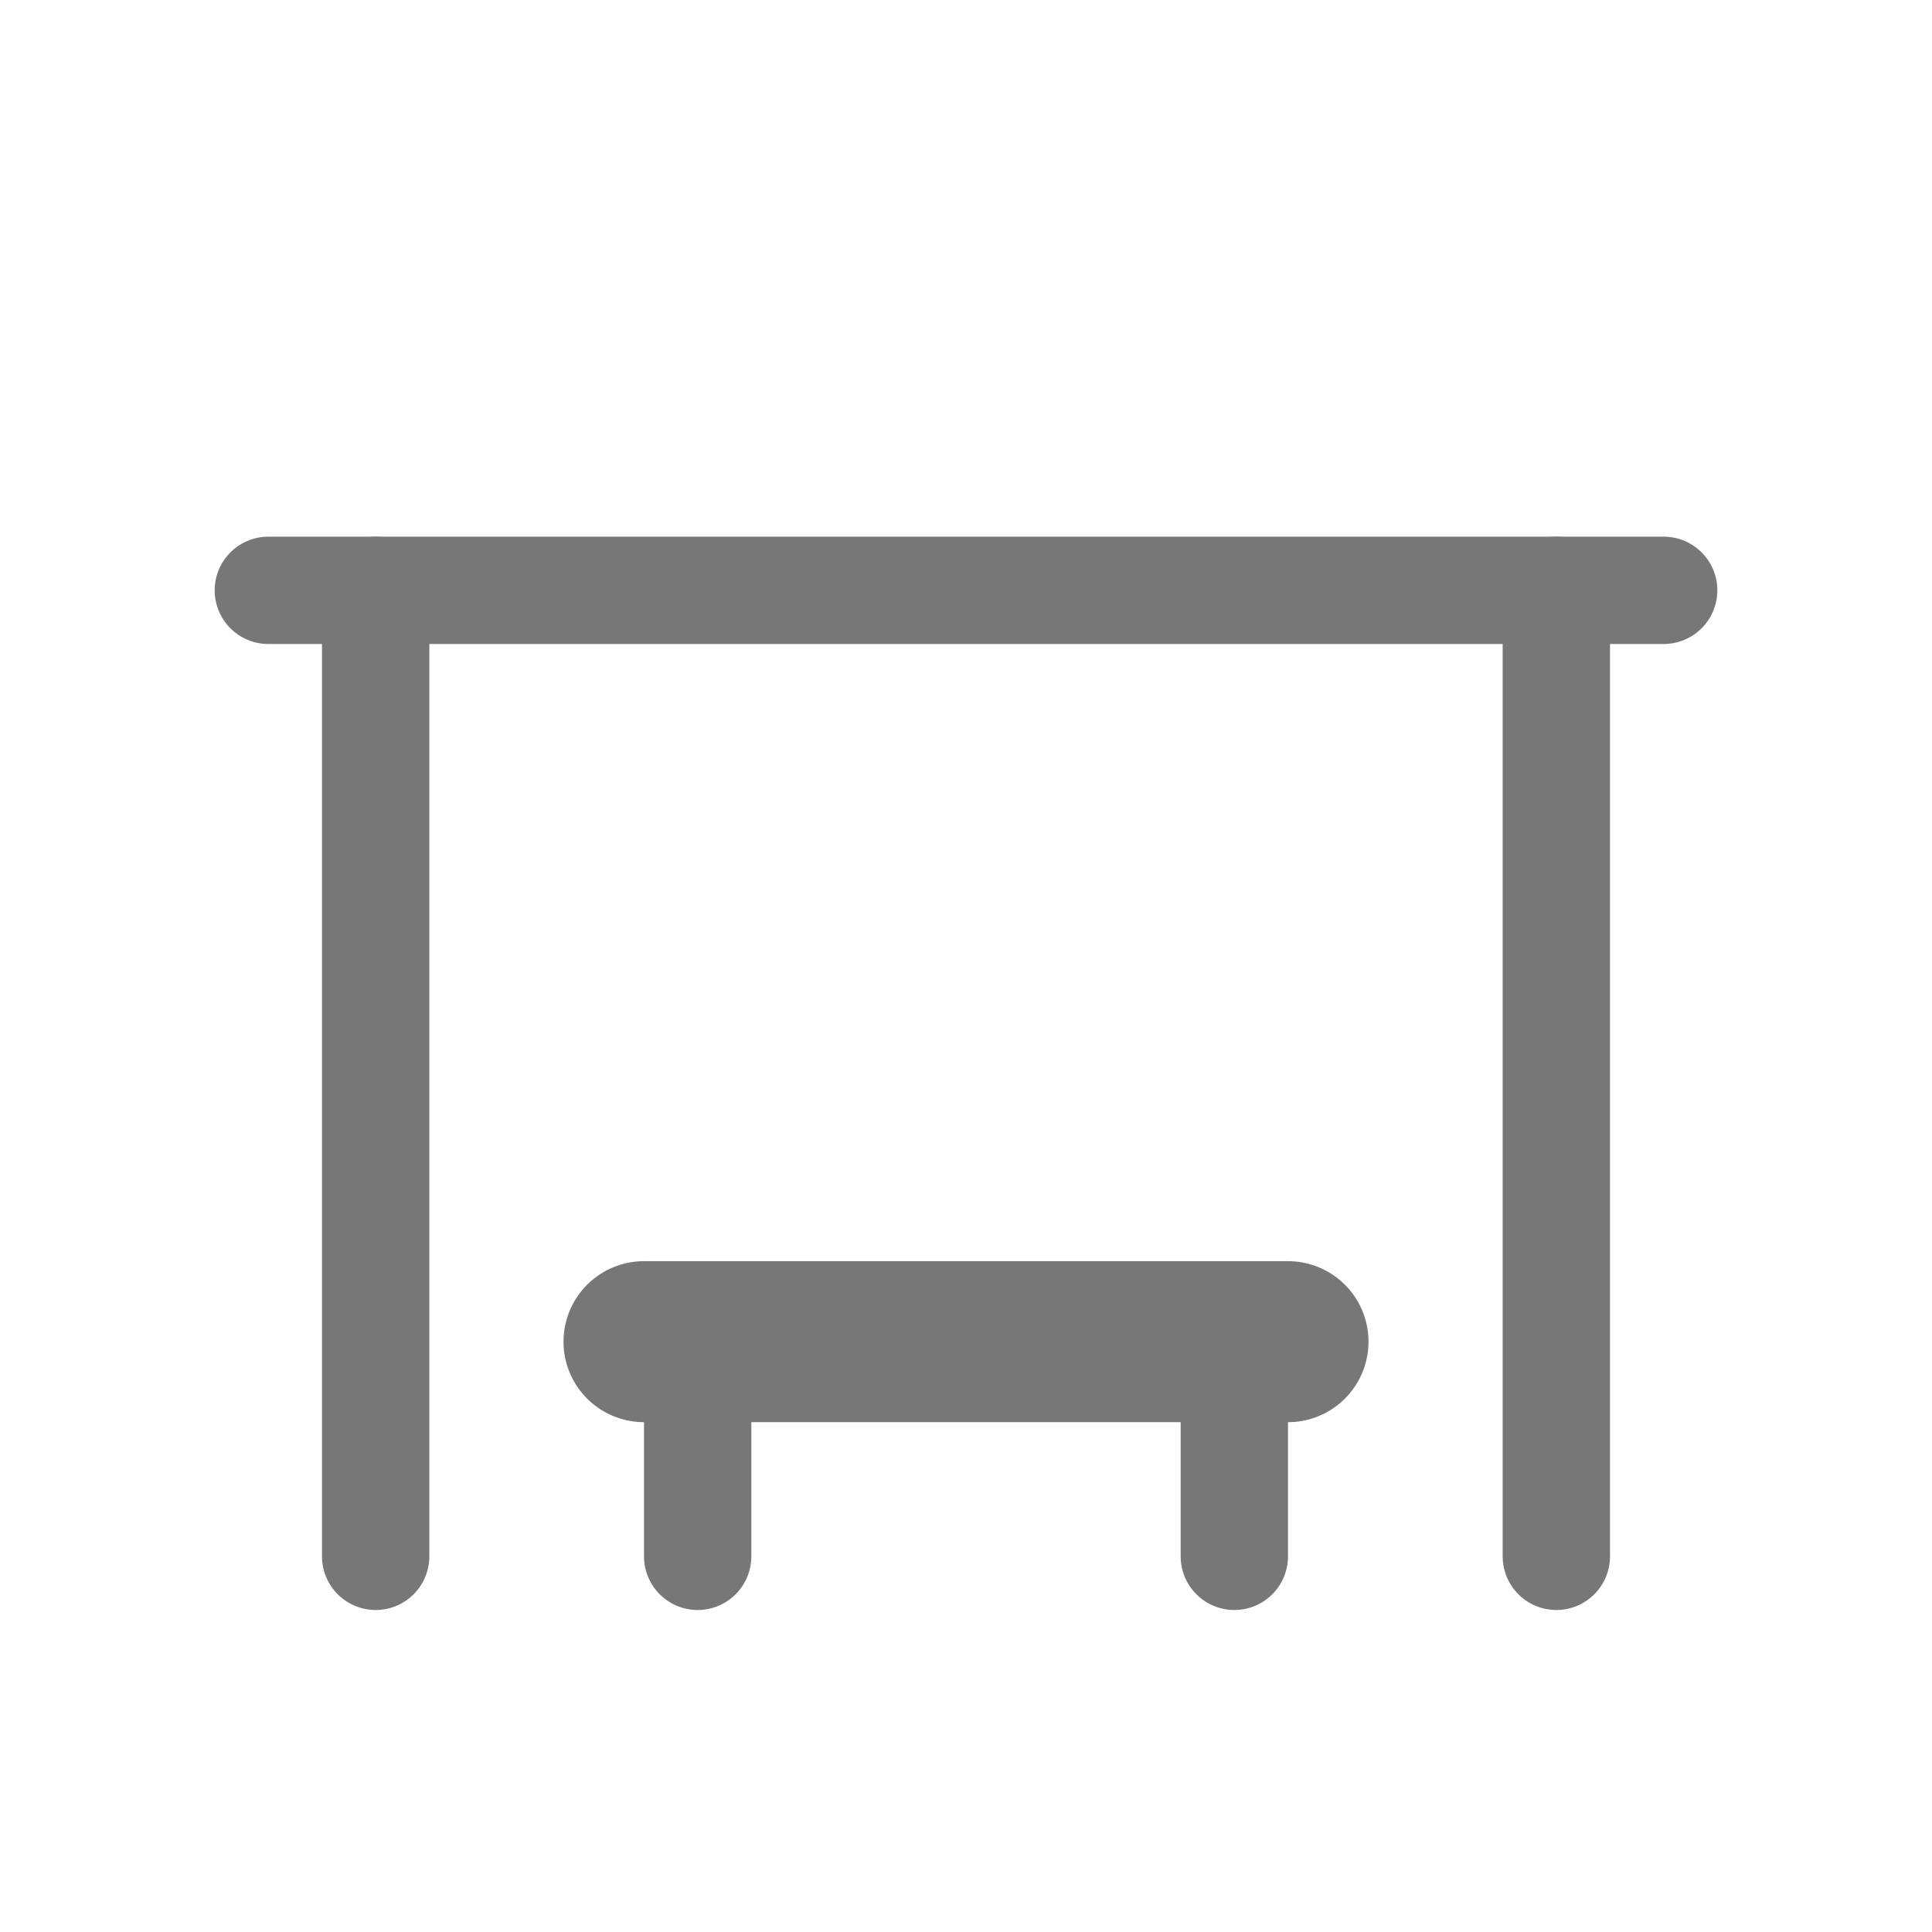 <?xml version="1.0" encoding="UTF-8"?>
<svg width="18" height="18" version="1.1" viewBox="0 0 18 18" xmlns="http://www.w3.org/2000/svg">
 <g fill="none" stroke="#777777" stroke-linecap="round" stroke-linejoin="round">
  <path d="m2.5 5.5h13"/>
  <path d="m3.5 5.5v9"/>
  <path d="m14.5 5.5v9"/>
  <path d="m12 12.5h-6" stroke-width="1.5"/>
  <path d="m6.5 12.5v2"/>
  <path d="m11.5 12.5v2"/>
</g>
</svg>
